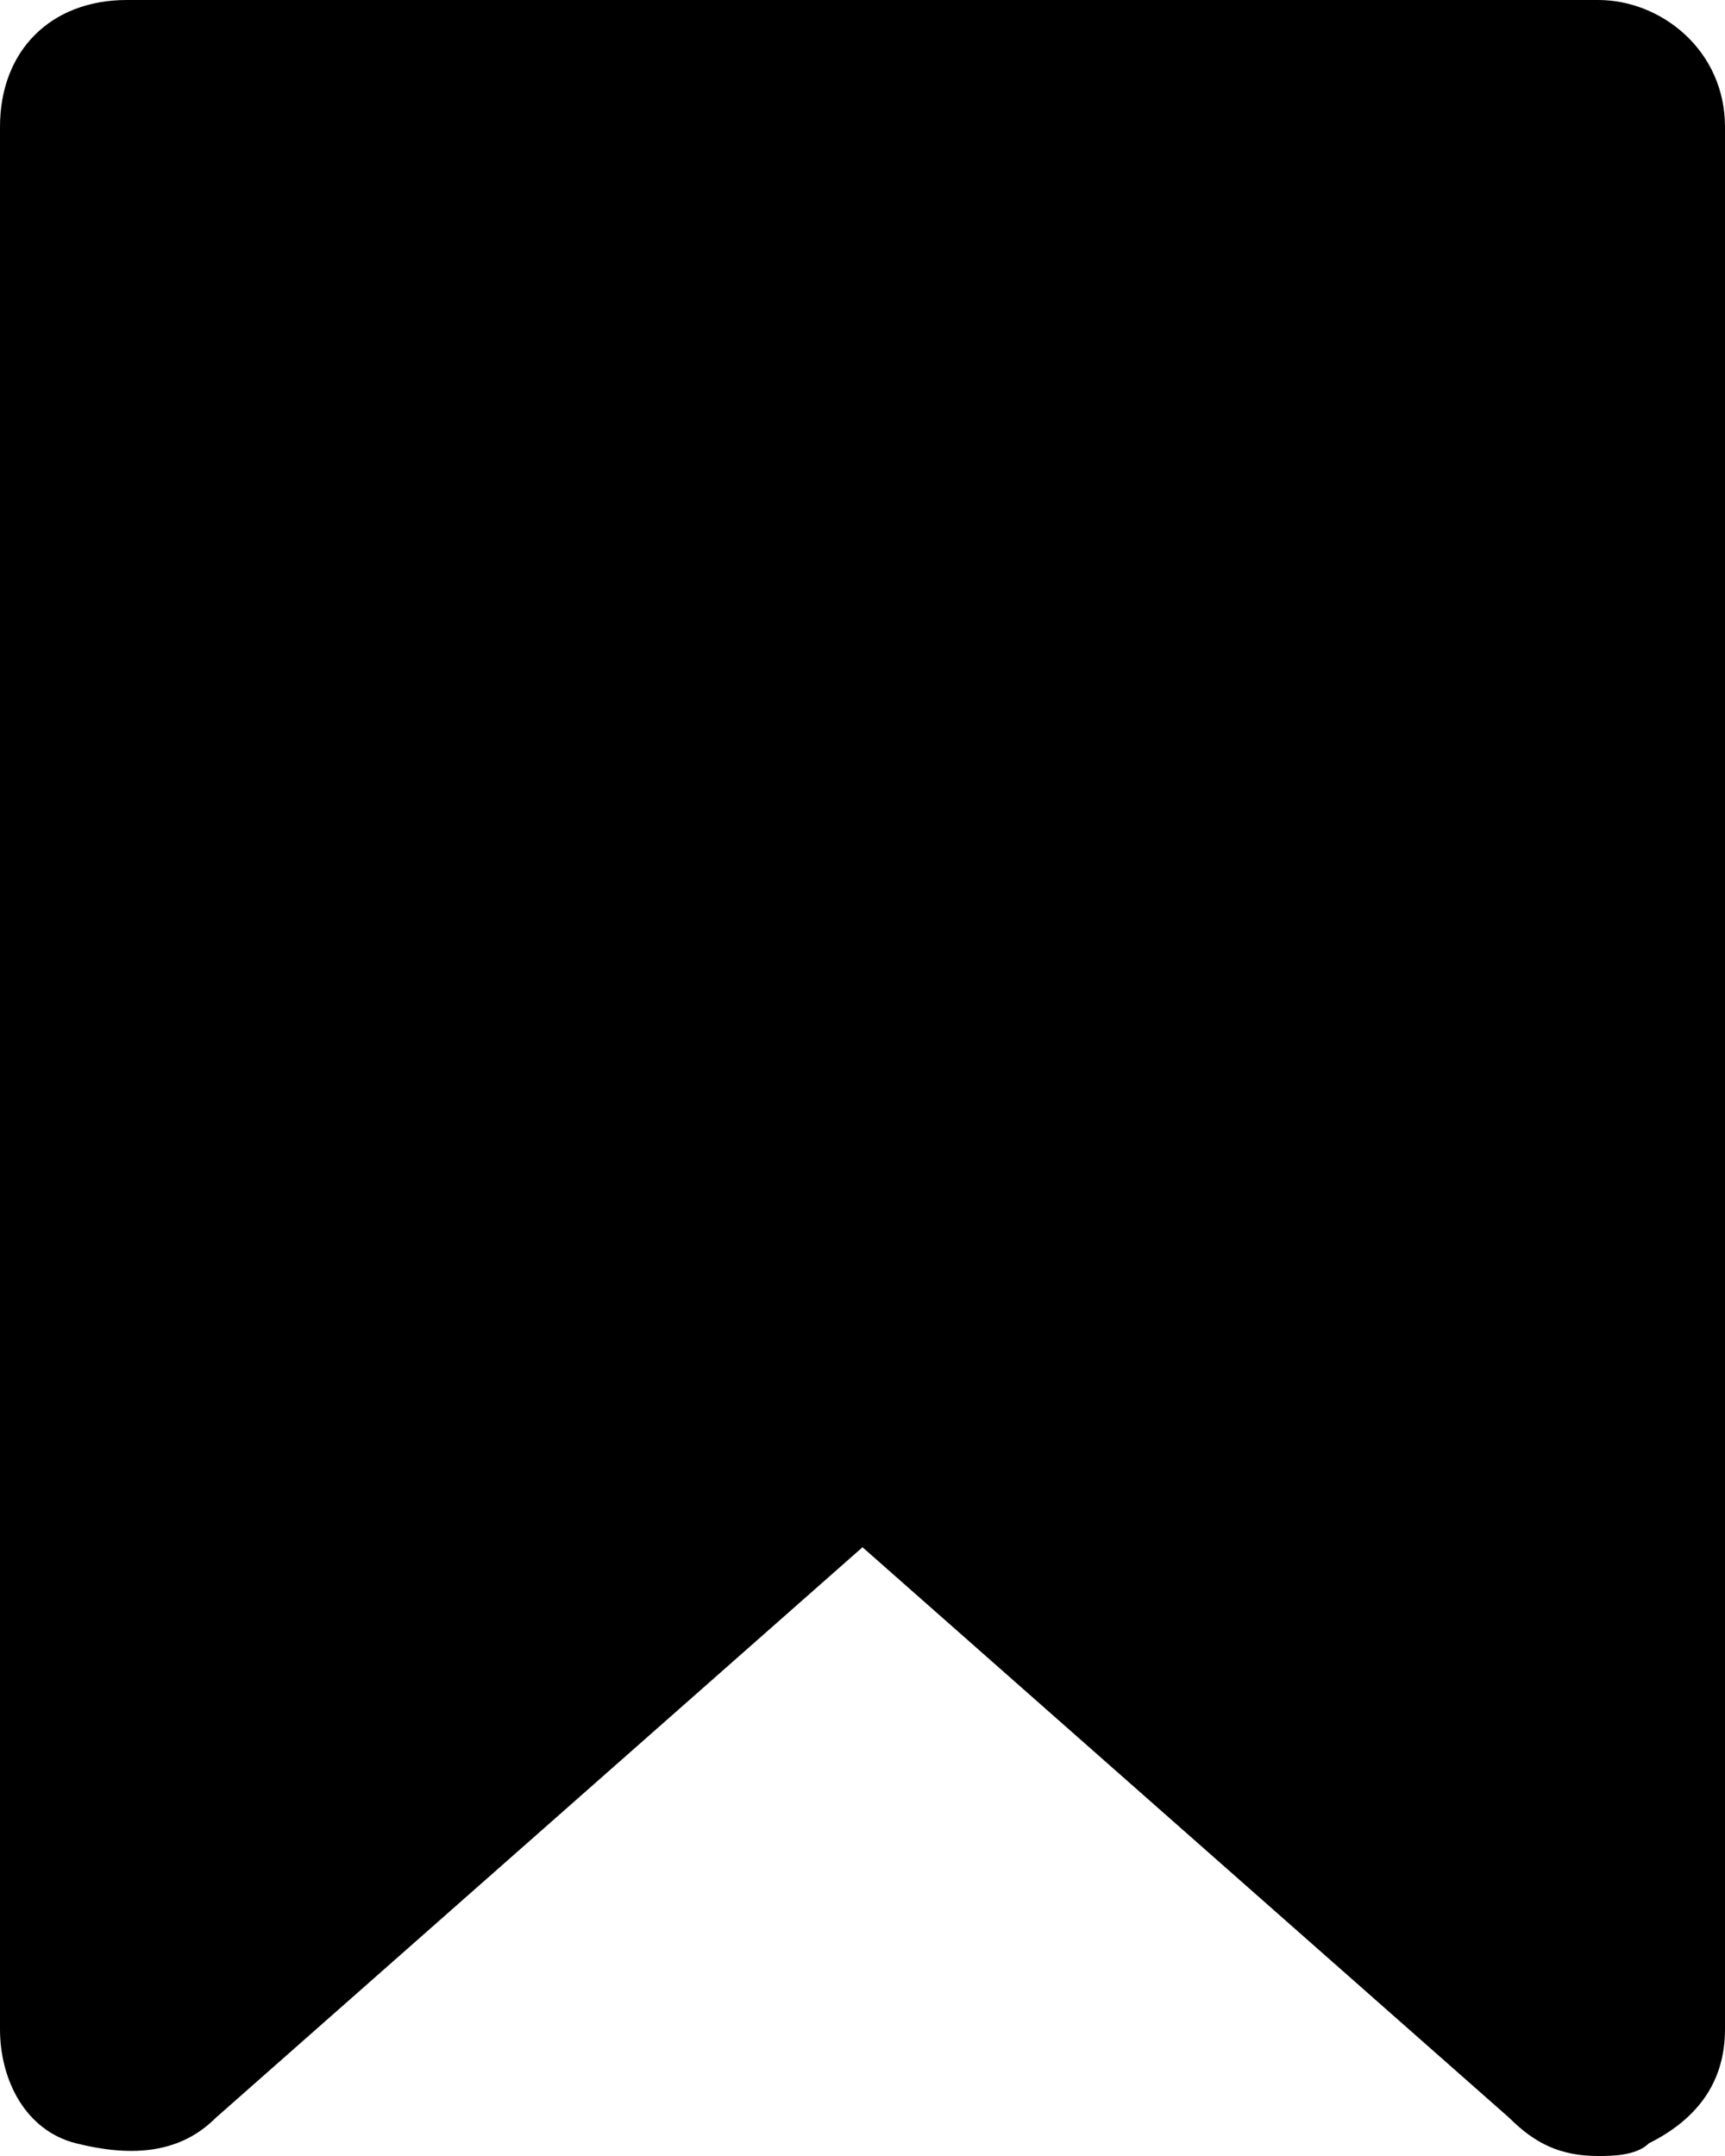 <?xml version="1.0" encoding="utf-8"?>
<!-- Generator: Adobe Illustrator 22.0.1, SVG Export Plug-In . SVG Version: 6.00 Build 0)  -->
<svg version="1.1" id="Слой_1" xmlns="http://www.w3.org/2000/svg" xmlns:xlink="http://www.w3.org/1999/xlink" x="0px" y="0px"
	 viewBox="0 0 13.6 17" style="enable-background:new 0 0 13.6 17;" xml:space="preserve">
<path class="st0" d="M12.6,0H1C0.4,0,0,0.4,0,1v15c0,0.4,0.2,0.8,0.6,0.9s0.8,0.1,1.1-0.2l5.1-4.5l5.1,4.5c0.2,0.2,0.4,0.3,0.7,0.3
	c0.1,0,0.3,0,0.4-0.1c0.4-0.2,0.6-0.5,0.6-0.9V1C13.6,0.4,13.1,0,12.6,0z"/>
</svg>
